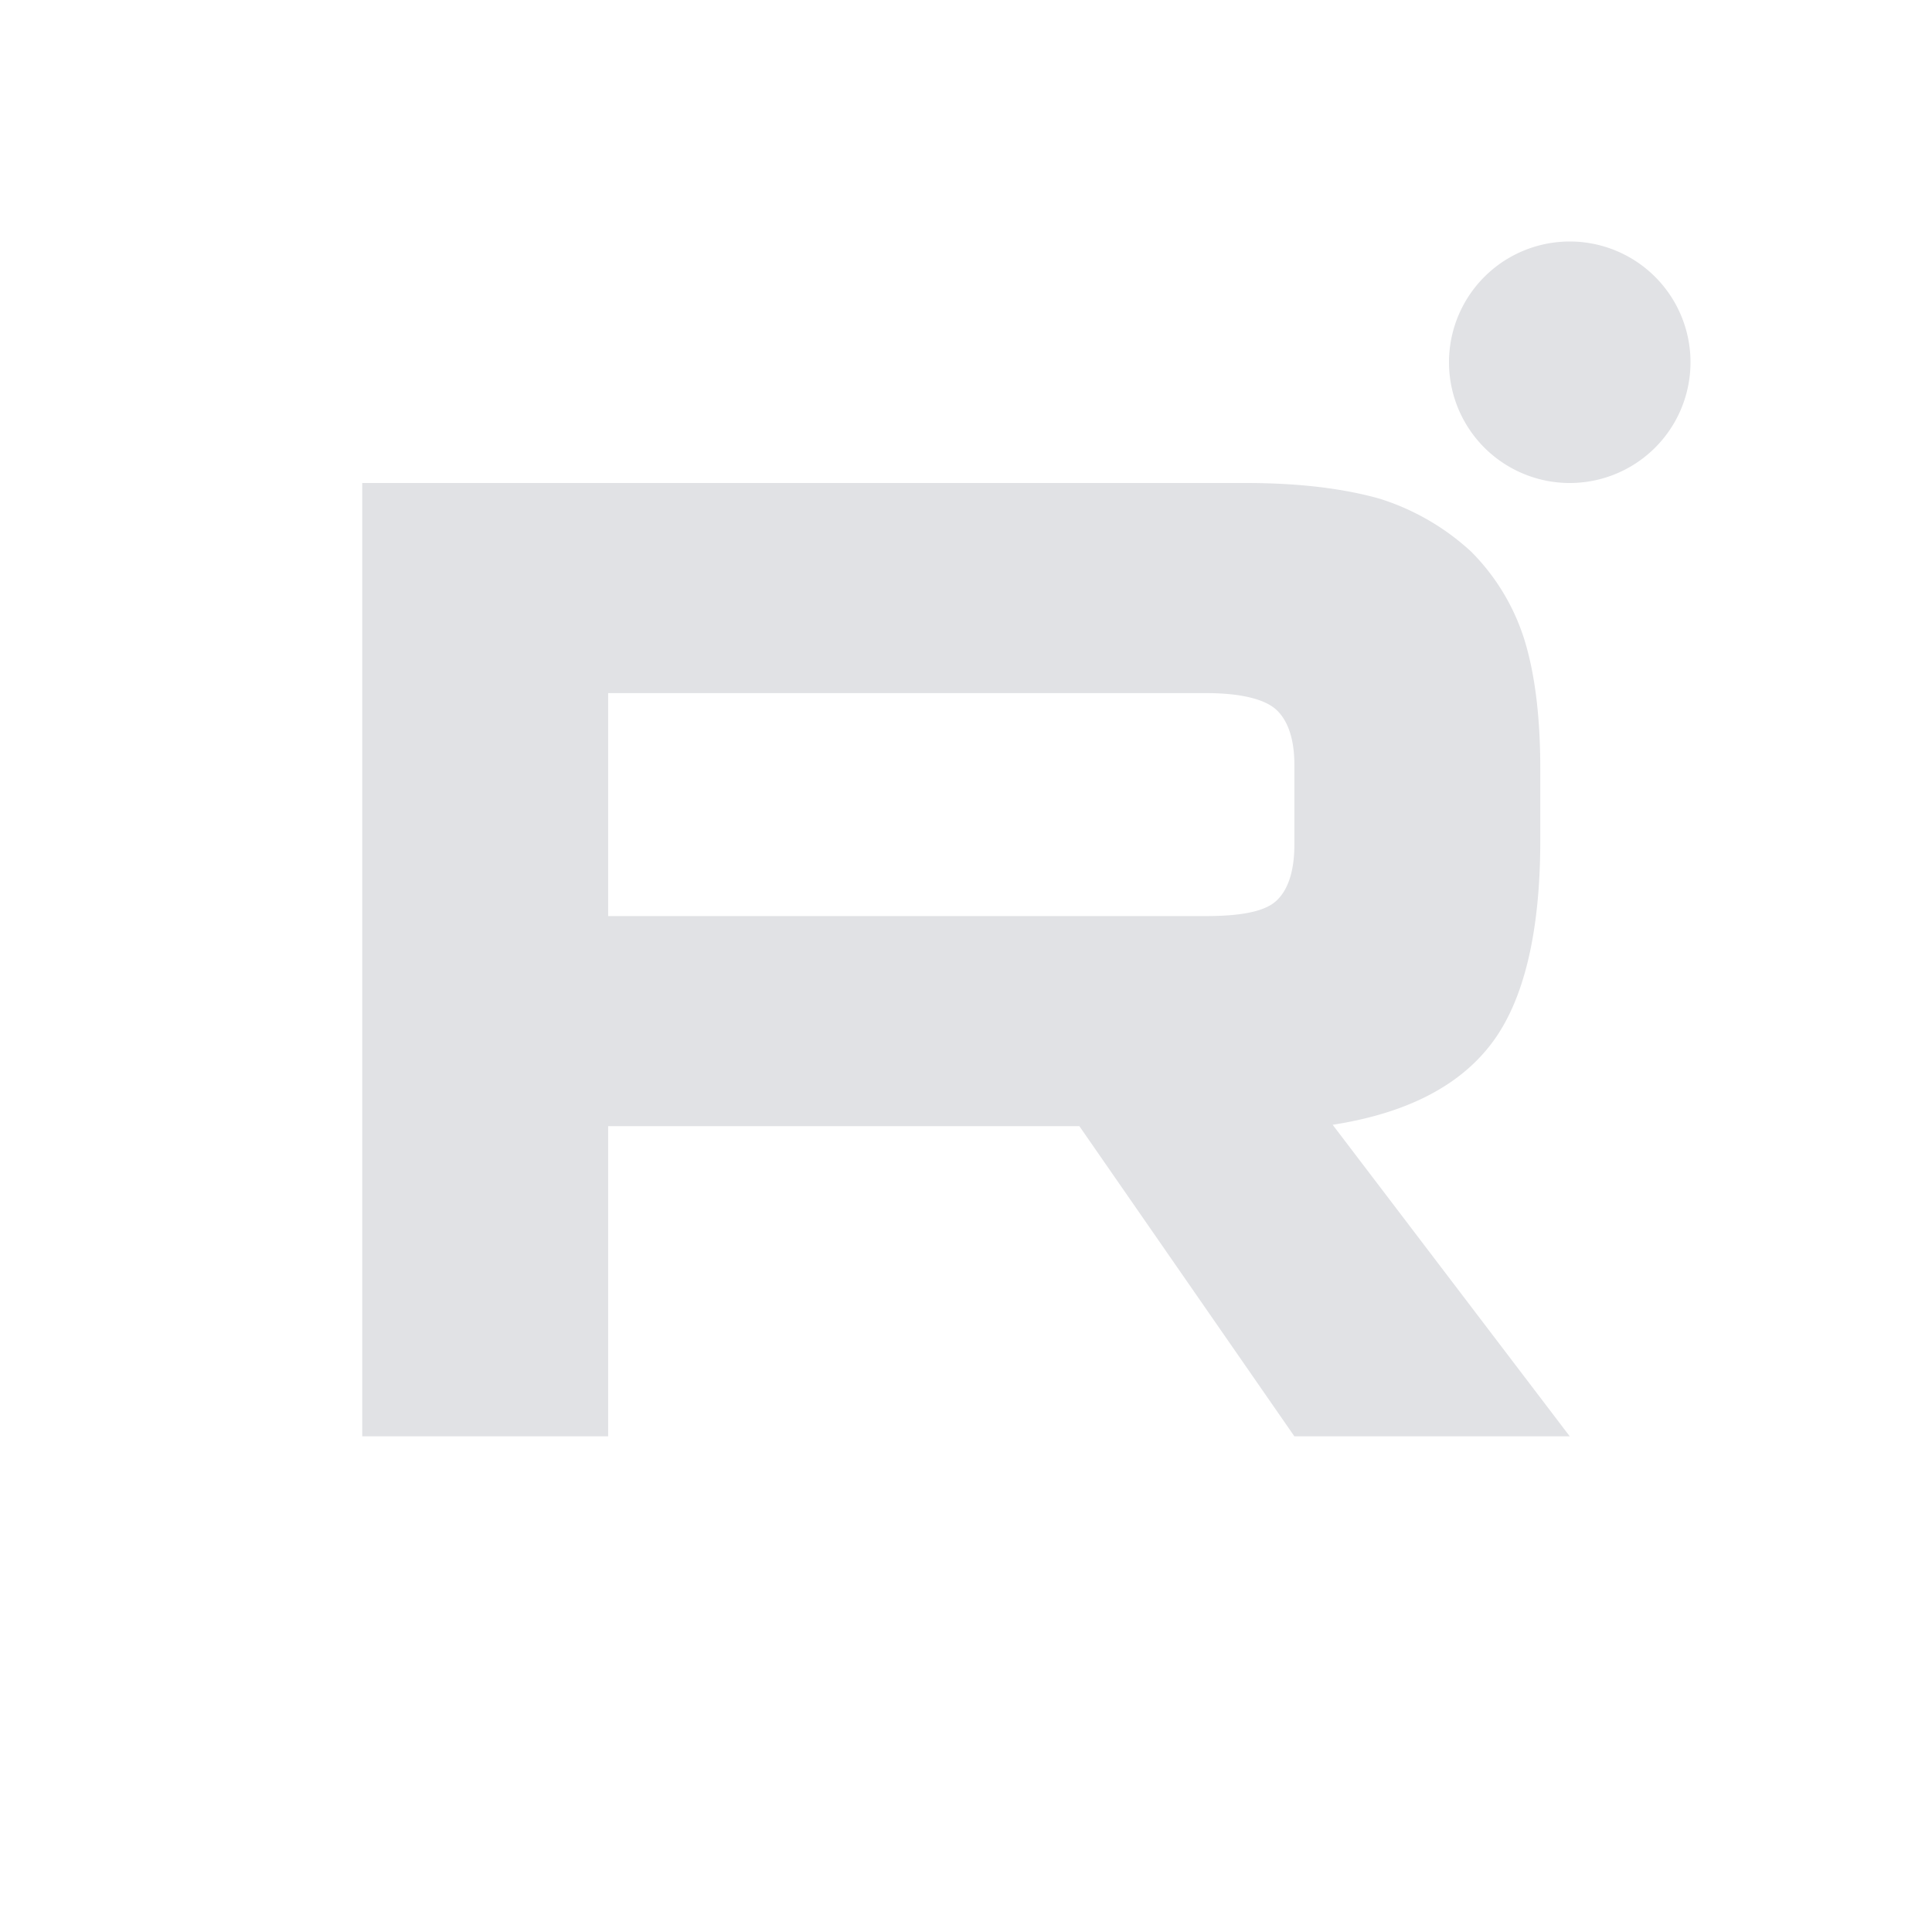 <svg width="32" height="32" fill="none" xmlns="http://www.w3.org/2000/svg"><path d="M20.634 8H6v15.79h4.073v-5.137h7.805l3.561 5.137H26l-3.927-5.16c1.22-.19 2.098-.64 2.634-1.35.537-.71.805-1.847.805-3.362v-1.183c0-.9-.097-1.61-.268-2.155a3.58 3.58 0 00-.878-1.444 3.996 3.996 0 00-1.512-.875C22.268 8.095 21.537 8 20.634 8zm-.658 7.173h-9.903V11.48h9.903c.56 0 .95.095 1.146.26.195.166.317.474.317.924v1.325c0 .474-.122.781-.317.947-.195.166-.585.237-1.146.237zM26 8a2 2 0 100-4 2 2 0 000 4z" fill="#E1E2E5"/></svg>